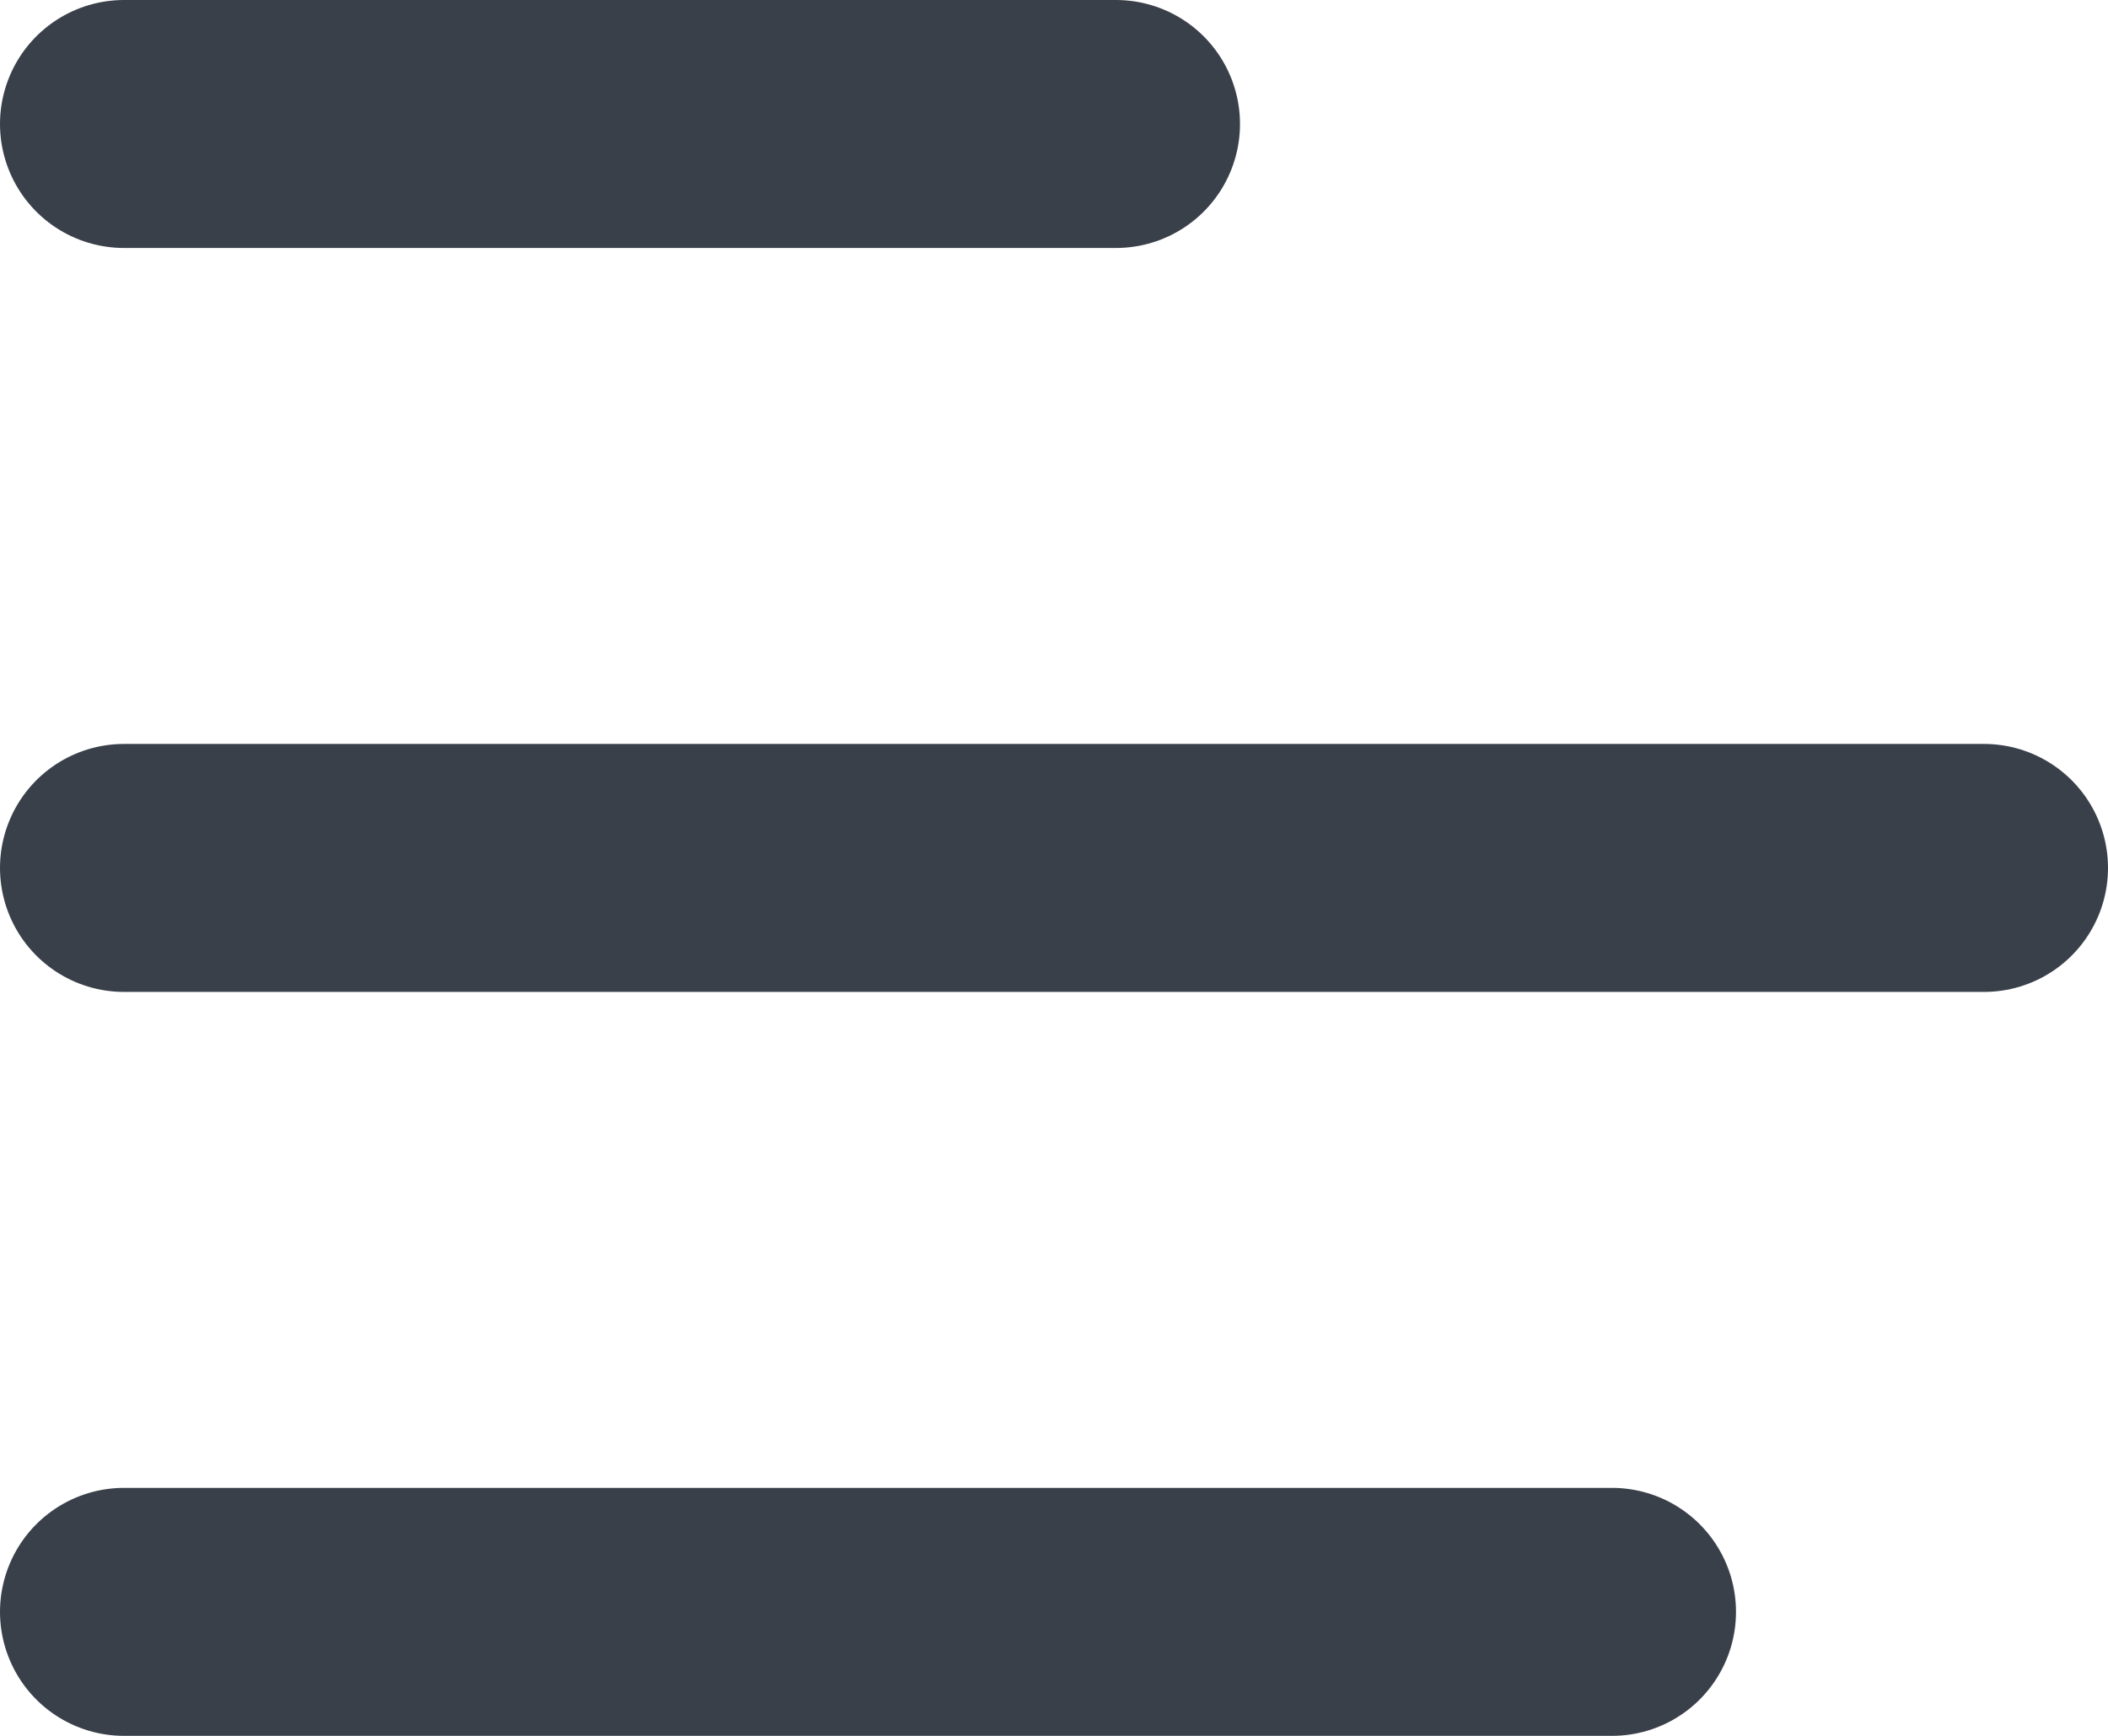 <svg xmlns="http://www.w3.org/2000/svg" width="17" height="14" viewBox="0 0 17 14">
  <g id="구성_요소_5_1" data-name="구성 요소 5 – 1" transform="translate(1 1)">
    <line id="선_22" data-name="선 22" x2="8" fill="none" stroke="#3a404a" stroke-linecap="round" stroke-width="2"/>
    <line id="선_23" data-name="선 23" x2="15" transform="translate(0 6)" fill="none" stroke="#3a404a" stroke-linecap="round" stroke-width="2"/>
    <line id="선_24" data-name="선 24" x2="12" transform="translate(0 12)" fill="none" stroke="#3a404a" stroke-linecap="round" stroke-width="2"/>
  </g>
</svg>
